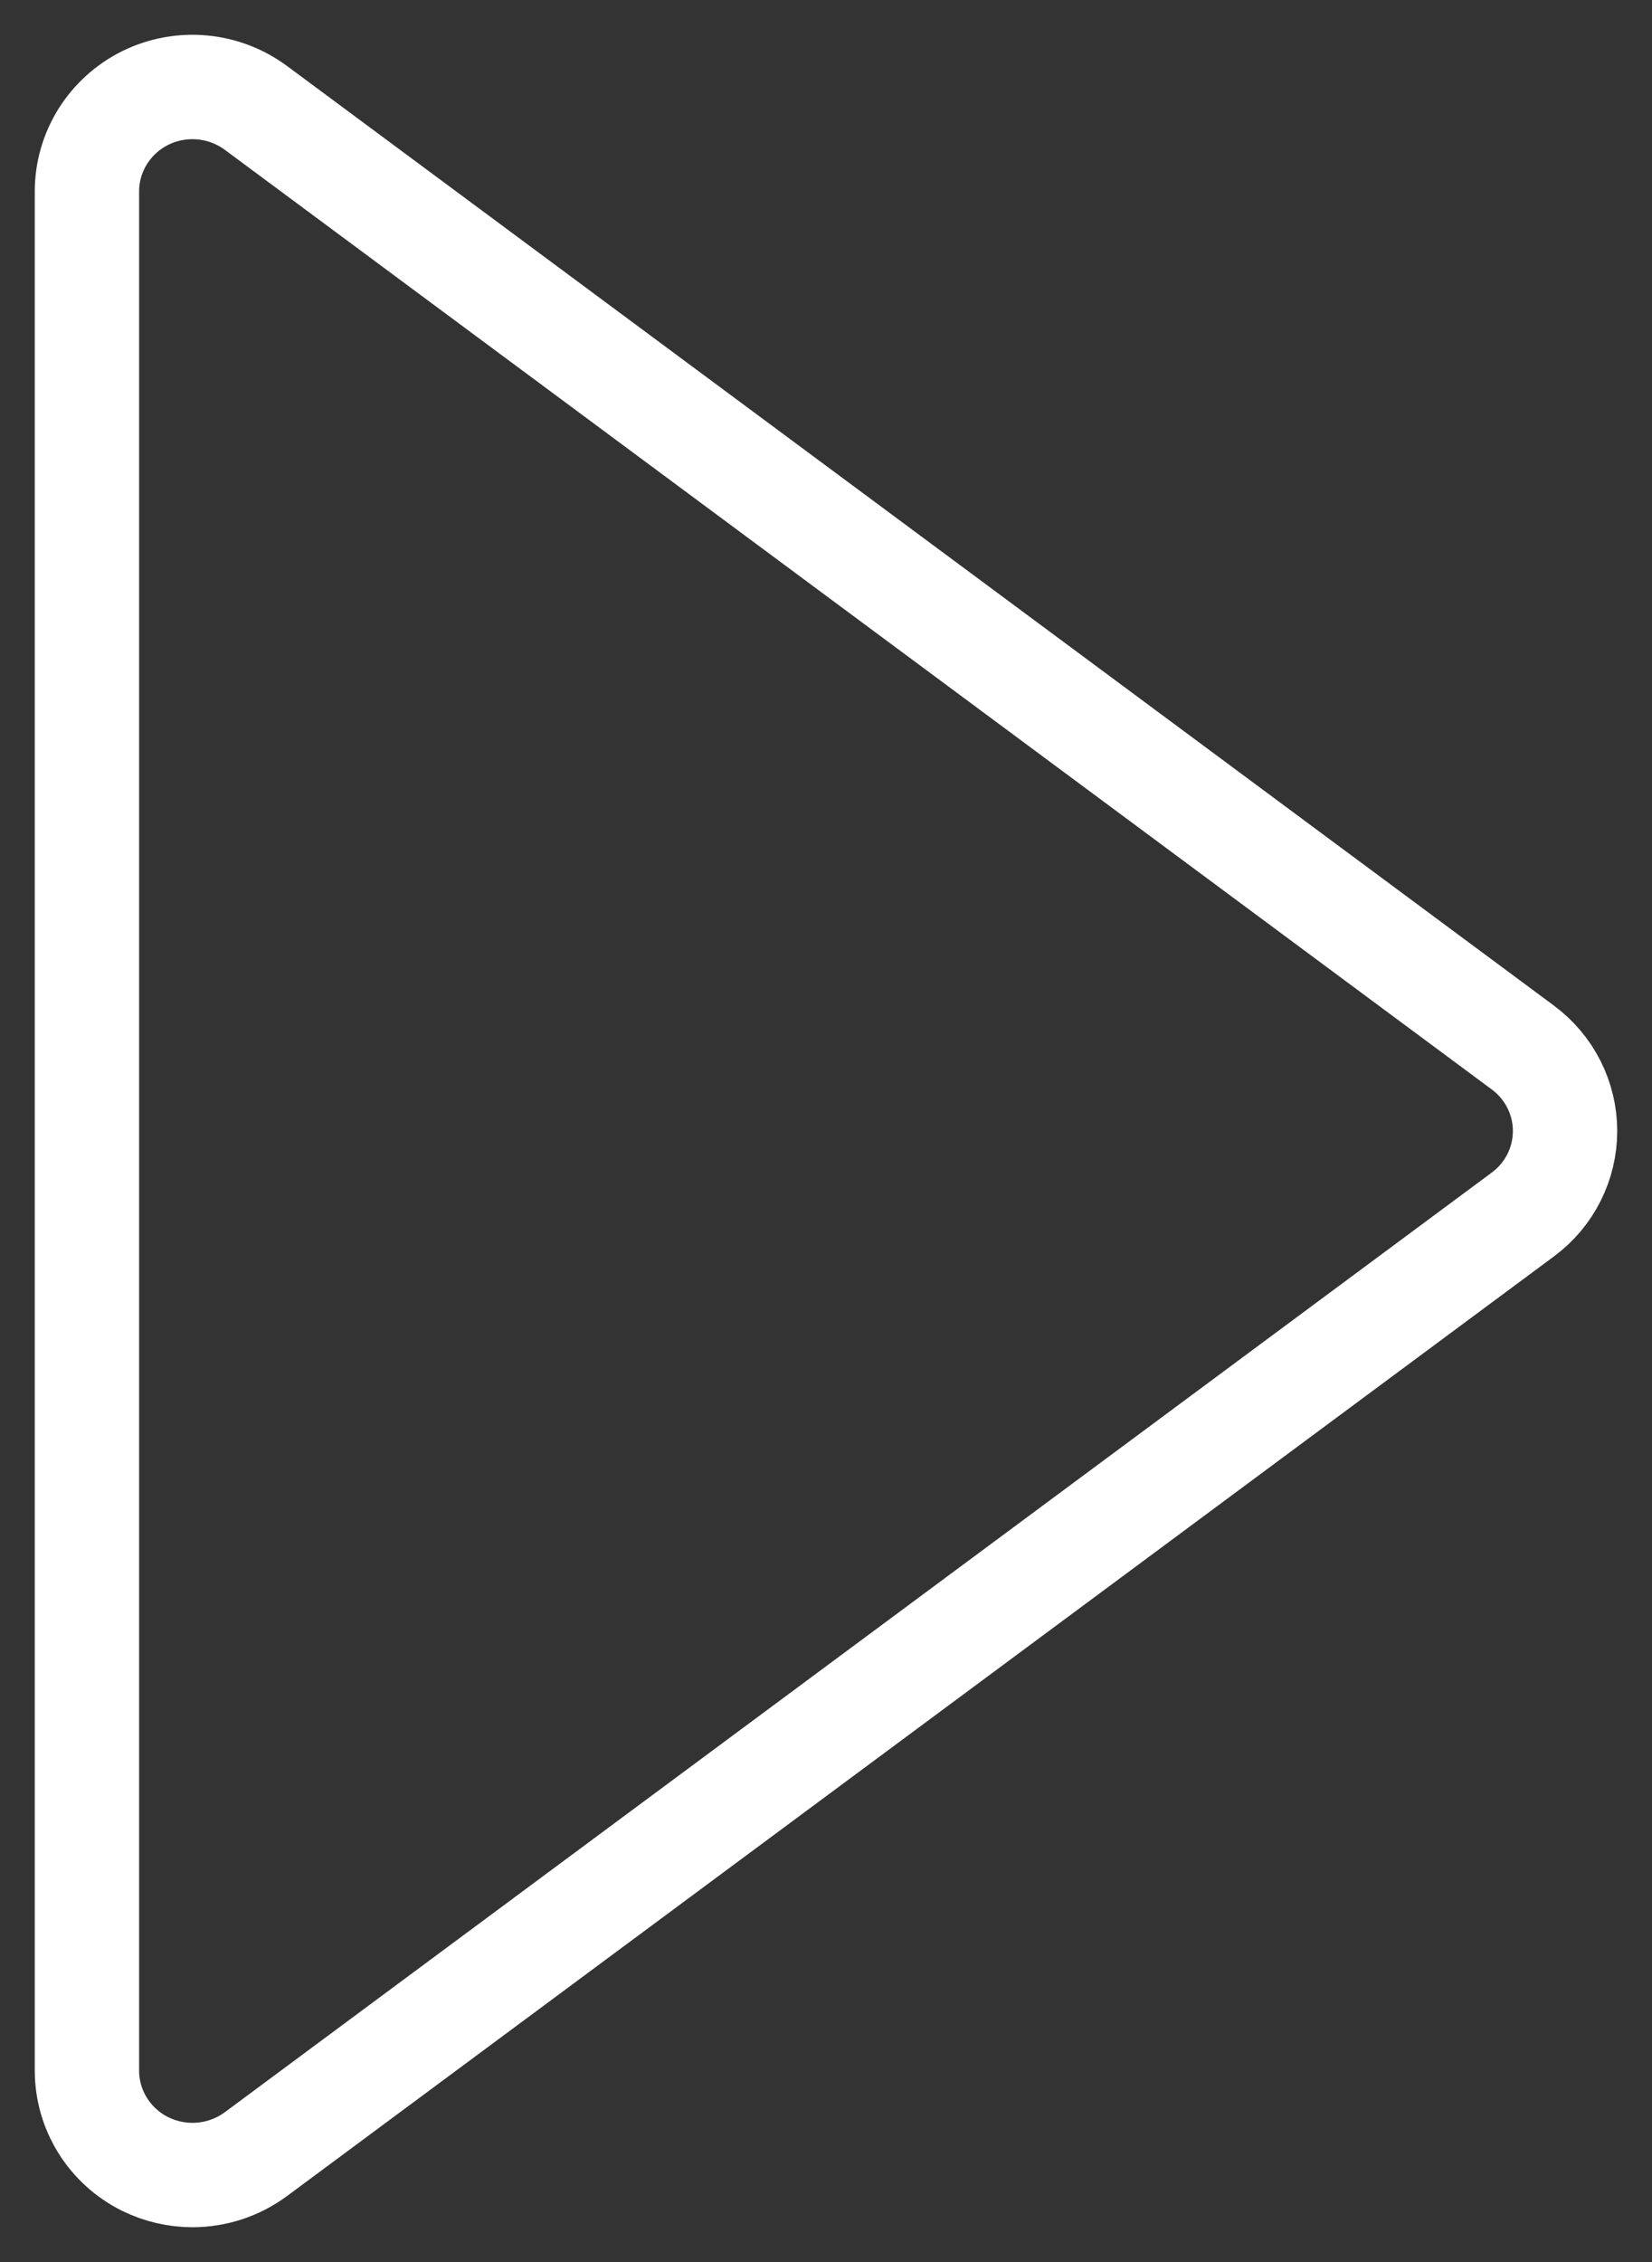 <?xml version="1.0" encoding="UTF-8"?>
<svg width="19px" height="26px" viewBox="0 0 19 26" version="1.1" xmlns="http://www.w3.org/2000/svg" xmlns:xlink="http://www.w3.org/1999/xlink">
    <rect x="0" y="0" width="19" height="26" fill="#333333" stroke="none"/>
    <!-- Generator: Sketch 52.4 (67378) - http://www.bohemiancoding.com/sketch -->
    <title>Fill 154</title>
    <desc>Created with Sketch.</desc>
    <g id="Home" stroke="none" stroke-width="1" fill="none" fill-rule="evenodd">
        <g transform="translate(-251, -439)" id="Group-21" stroke="#FFFFFF" stroke-width="1.2">
            <g transform="translate(252, 236)">
                <path d="M1.943,204.24 C1.575,203.968 1.083,203.923 0.671,204.126 C0.26,204.33 0,204.745 0,205.2 L0,226.8 C0,227.255 0.26,227.67 0.671,227.874 C0.843,227.958 1.03,228 1.214,228 C1.472,228 1.729,227.918 1.943,227.76 L16.514,216.96 C16.82,216.734 17,216.378 17,216 C17,215.622 16.82,215.267 16.514,215.04 L1.943,204.24 Z" id="Fill-154"></path>
            </g>
        </g>
    </g>
</svg>